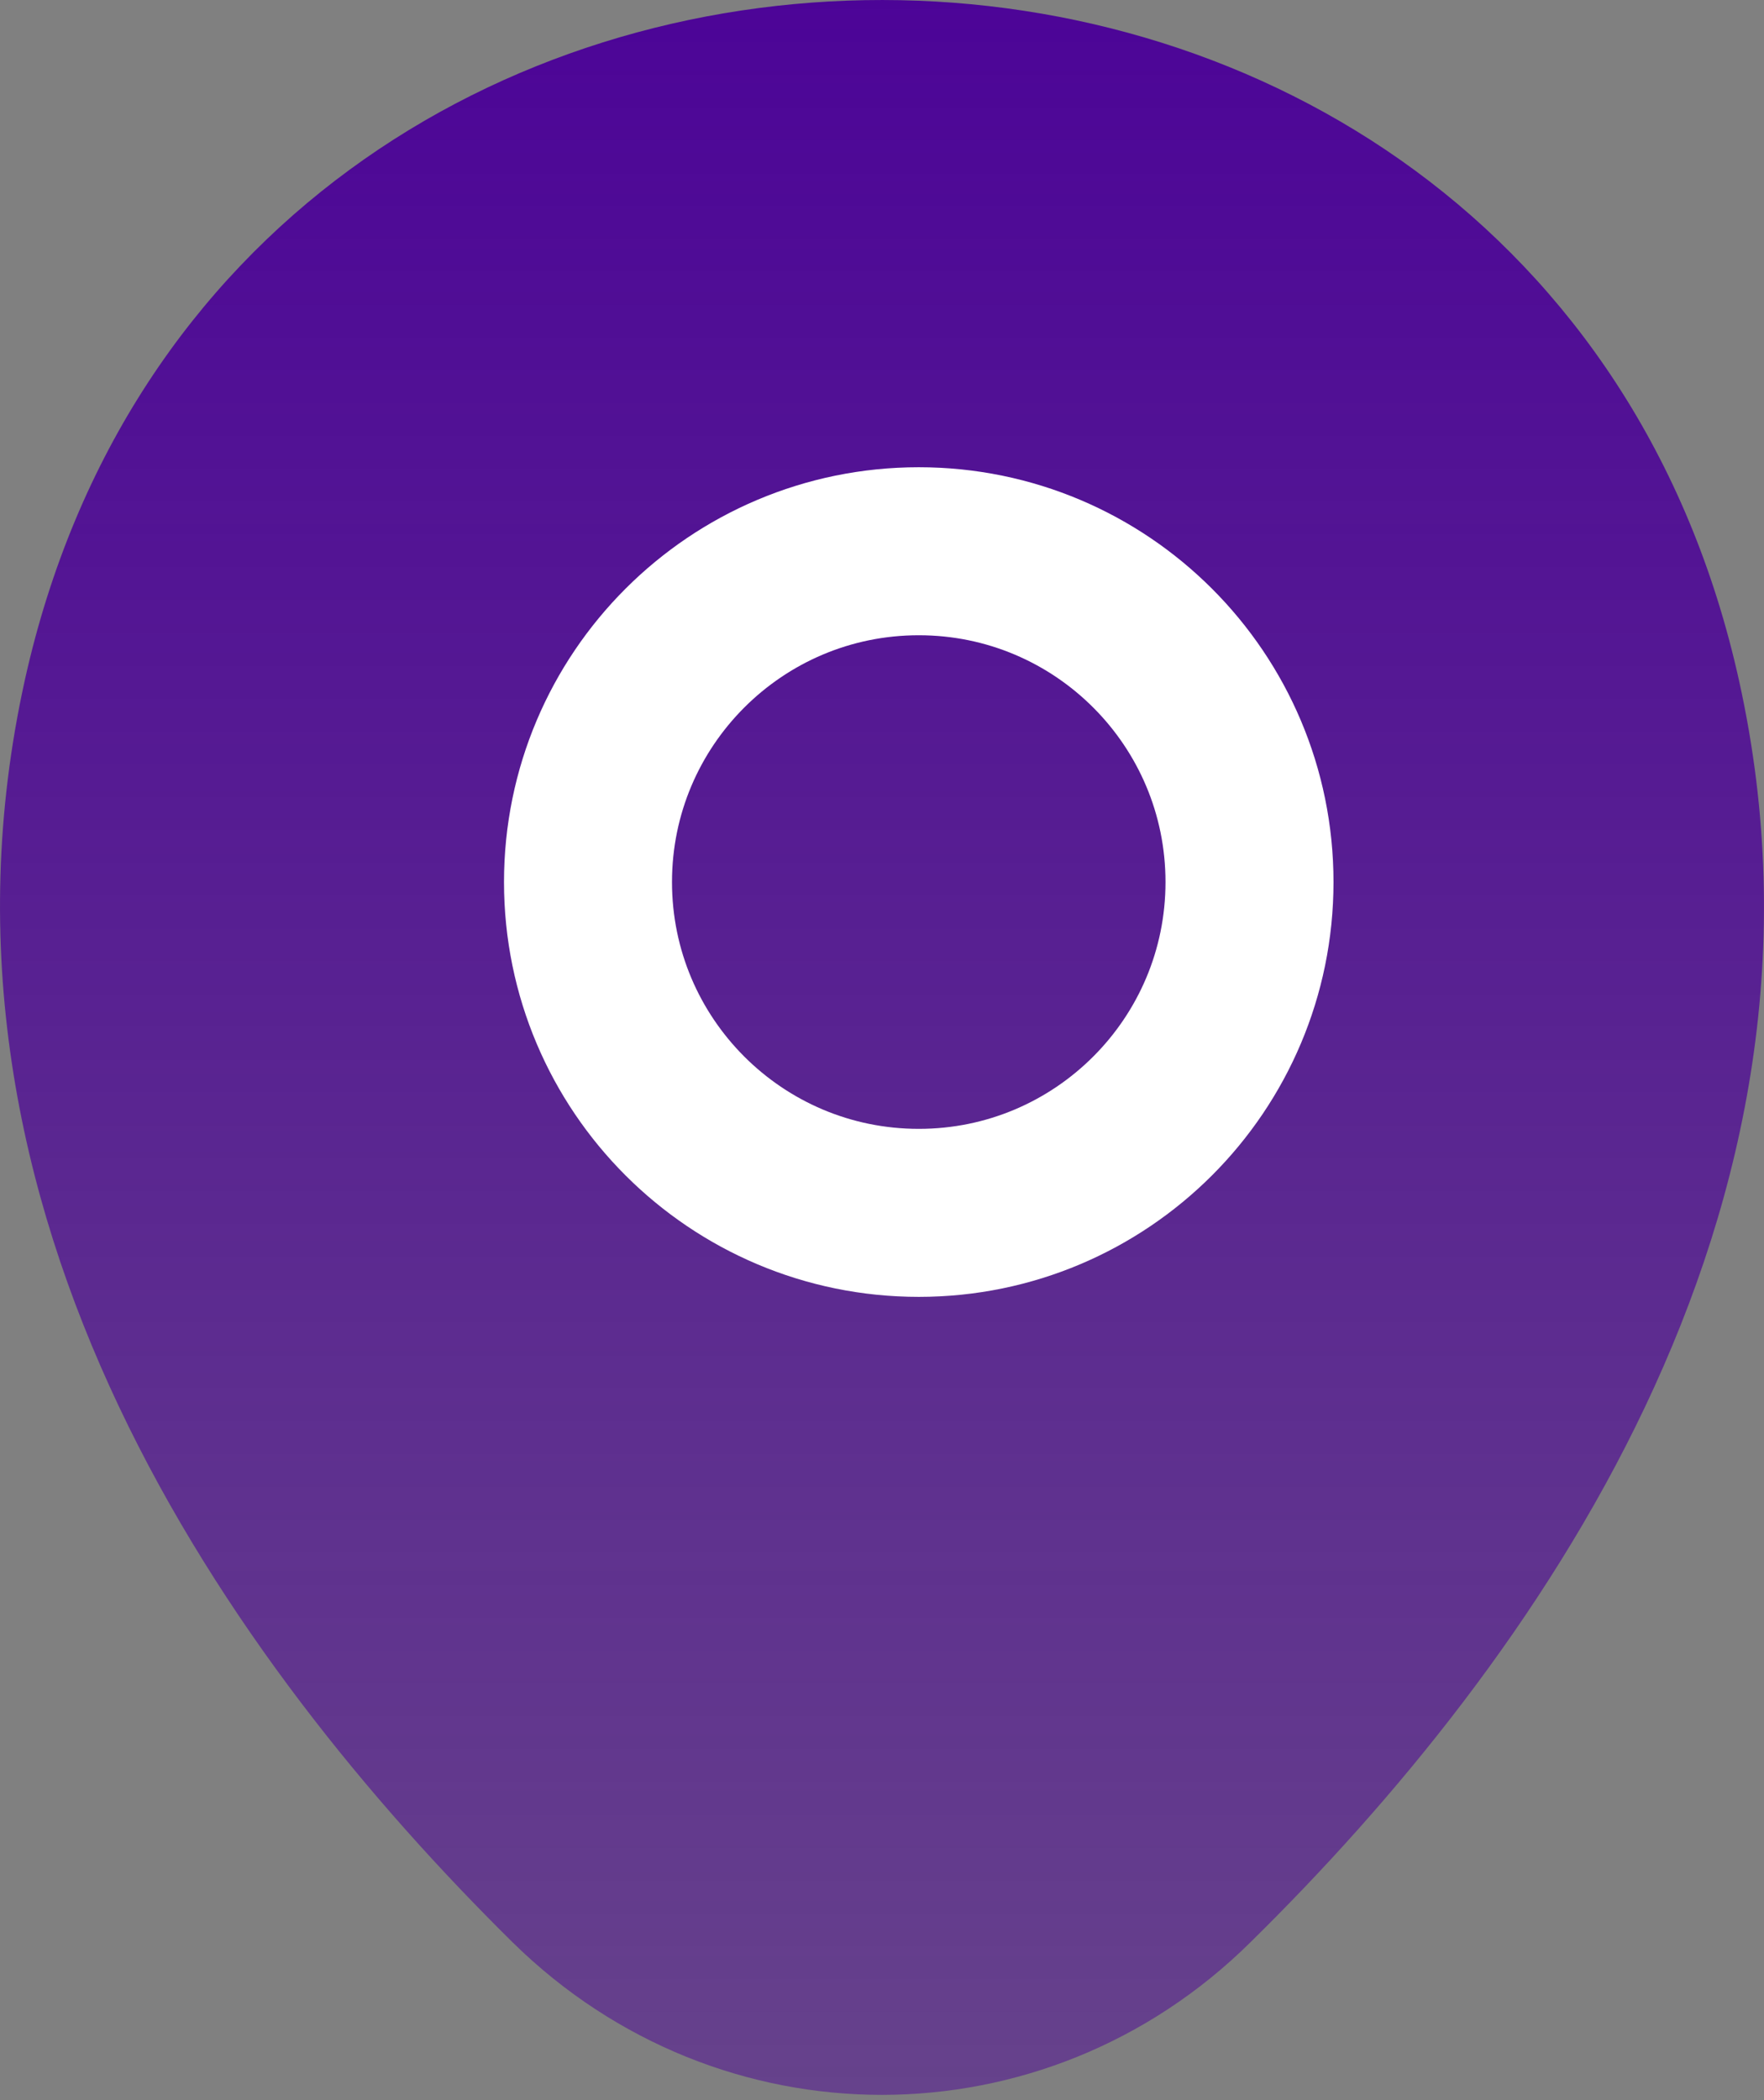 <svg width="21" height="25" viewBox="0 0 21 25" fill="none" xmlns="http://www.w3.org/2000/svg">
<rect x="0" y="0" width="21" height="25" fill="#808080" stroke="none"/>
<g id="Group 47655">
<path id="Vector" d="M0.296 8.094C2.695 -2.706 18.318 -2.694 20.704 8.107C22.105 14.442 18.257 19.805 14.884 23.123C12.436 25.542 8.564 25.542 6.104 23.123C2.743 19.805 -1.105 14.43 0.296 8.094Z" fill="url(#paint0_linear_244_949)"/>
<path id="Vector_2" d="M10.938 14.438C13.112 14.438 14.875 12.675 14.875 10.5C14.875 8.325 13.112 6.562 10.938 6.562C8.763 6.562 7 8.325 7 10.5C7 12.675 8.763 14.438 10.938 14.438Z" stroke="url(#paint1_linear_244_949)" stroke-width="2"/>
</g>
<defs>
<linearGradient id="paint0_linear_244_949" x1="10.5" y1="0" x2="10.5" y2="24.938" gradientUnits="userSpaceOnUse">
<stop stop-color="#4C0497"/>
<stop offset="1" stop-color="#4C0497" stop-opacity="0.5"/>
</linearGradient>
<linearGradient id="paint1_linear_244_949" x1="10.938" y1="6.562" x2="10.938" y2="14.438" gradientUnits="userSpaceOnUse">
<stop stop-color="white"/>
<stop offset="1" stop-color="white"/>
</linearGradient>
</defs>
</svg>
